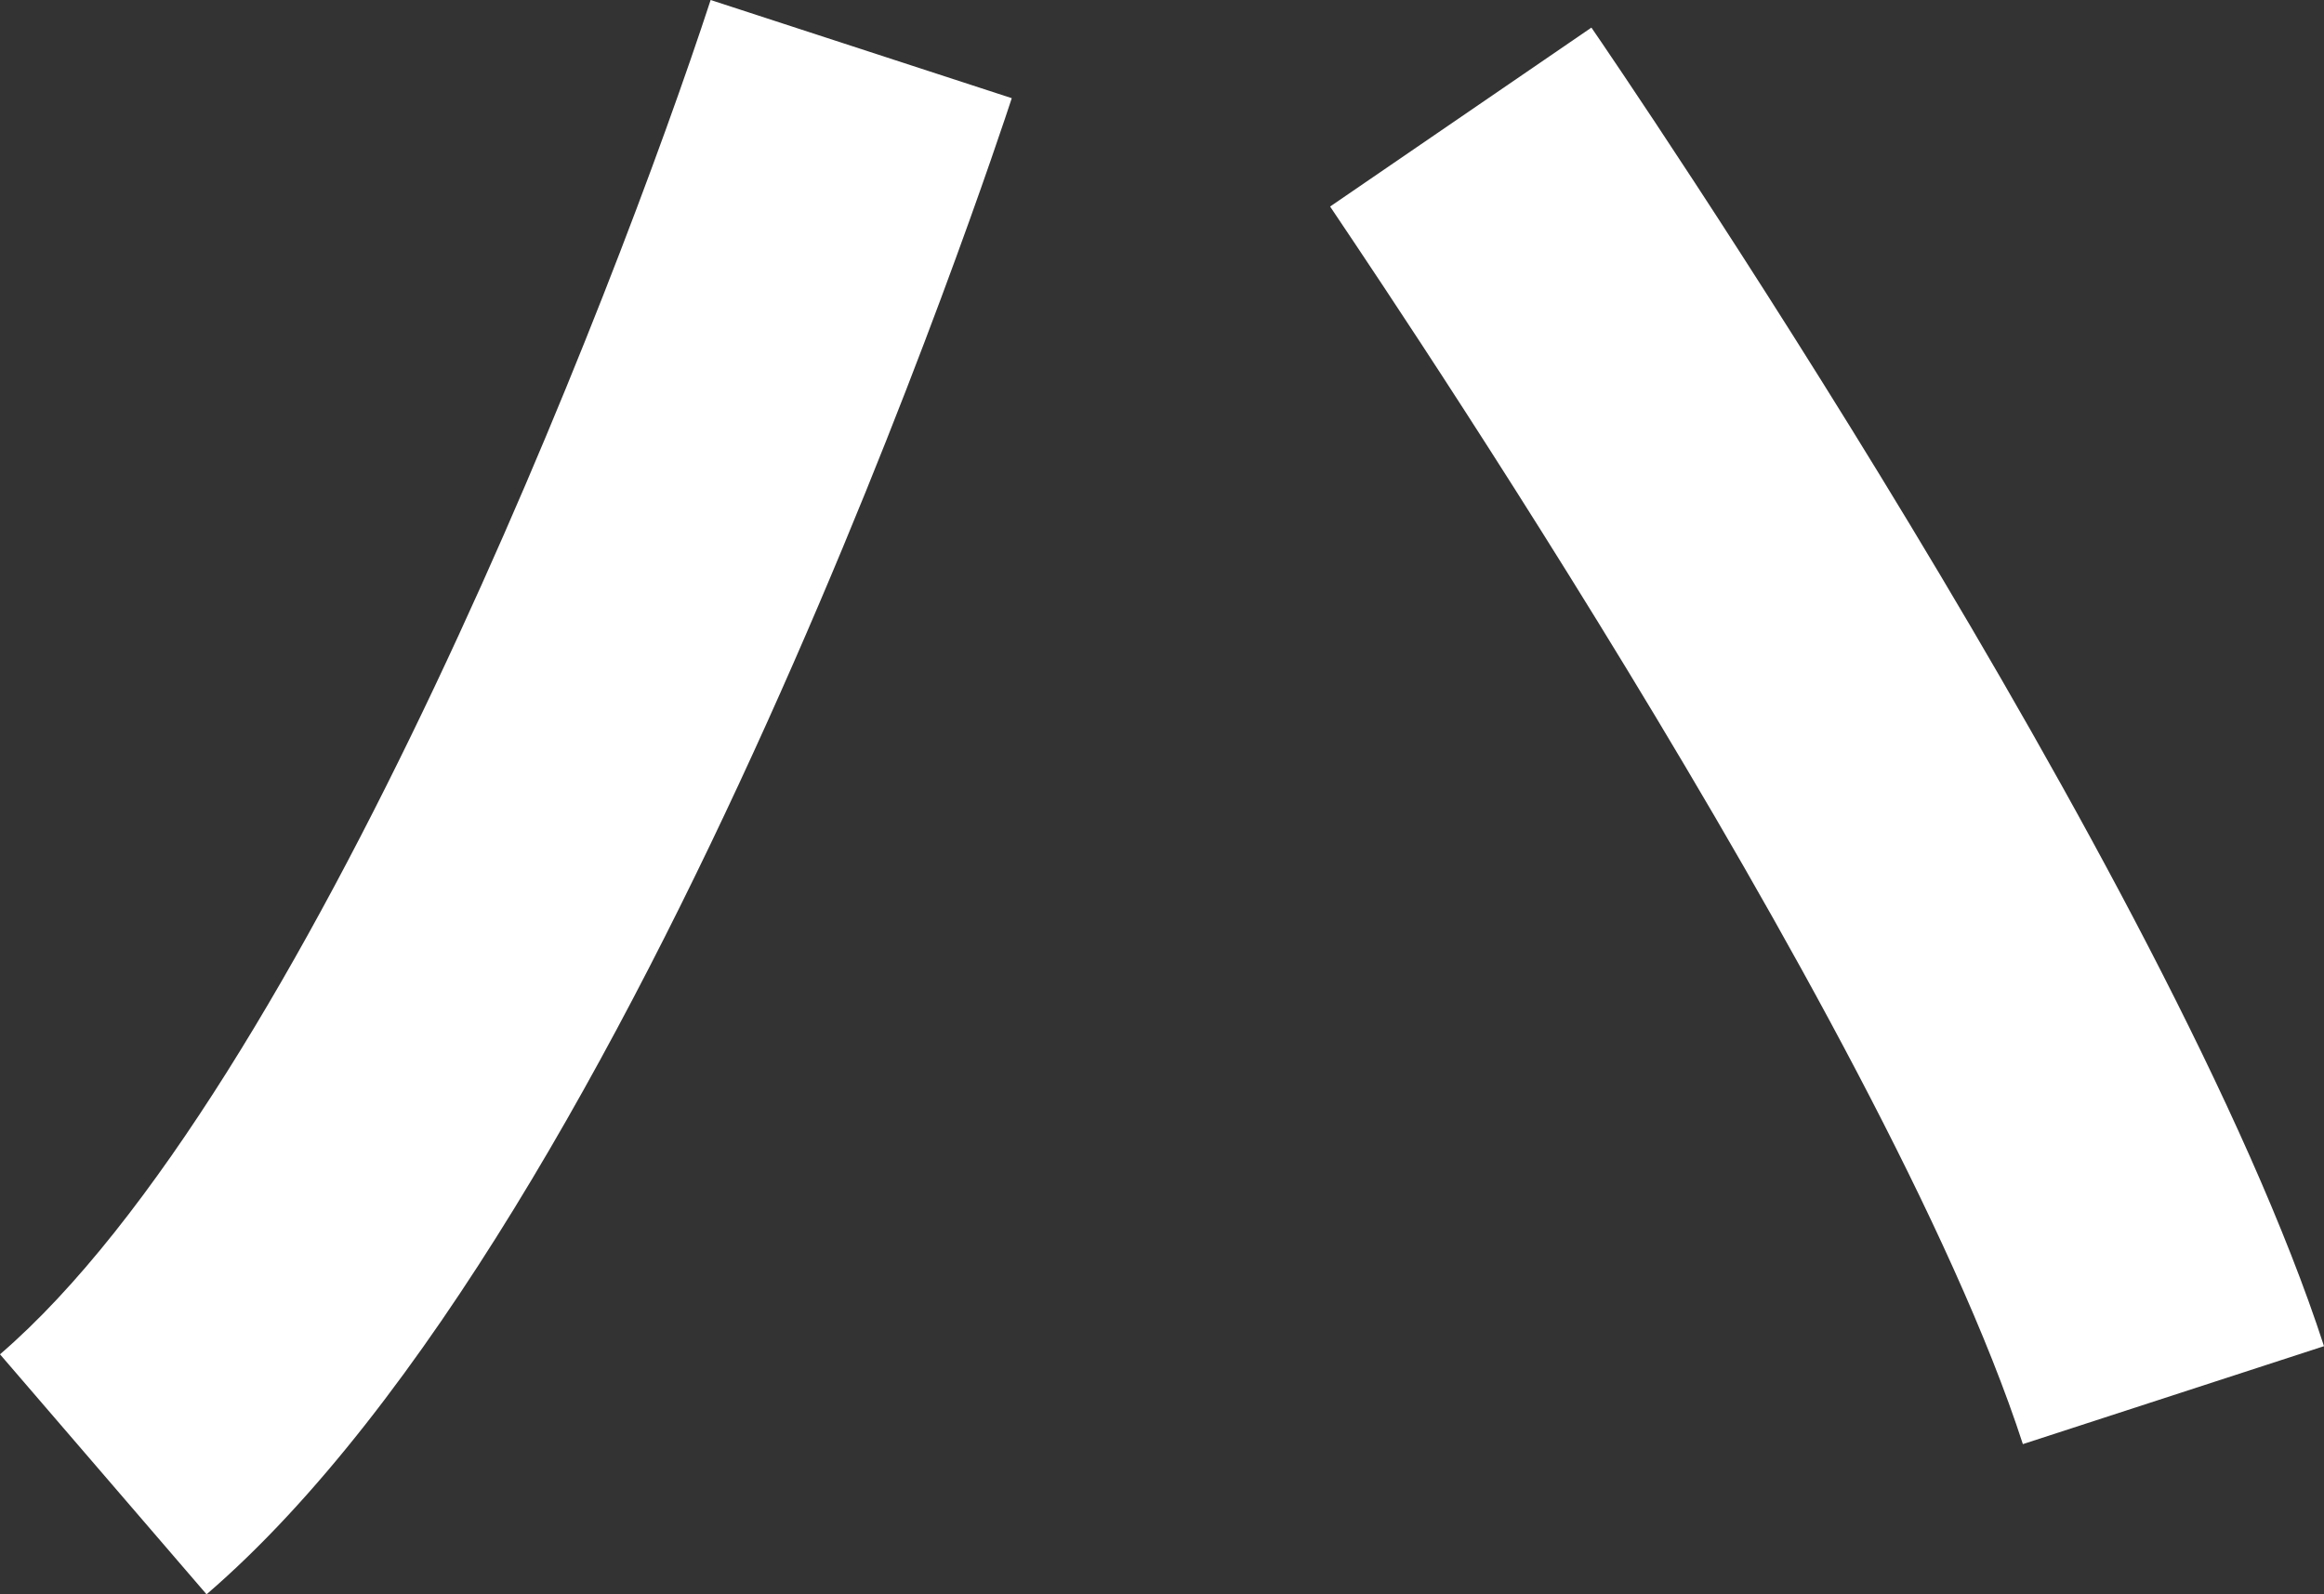 <svg xmlns="http://www.w3.org/2000/svg" viewBox="0 0 102.72 70.48"><rect x="0" y="0" width="102.72" height="70.48" fill="#333333" stroke="none"/><defs><style>.cls-1{fill:#fff;}</style></defs><title>ha</title><g id="Warstwa_2" data-name="Warstwa 2"><g id="Layer_3" data-name="Layer 3"><path class="cls-1" d="M44.72,4.34,31.41,0C27.26,12.7,13.53,48.22,0,59.87L9.13,70.48C28.39,53.89,44.06,6.36,44.72,4.34Z"/><path class="cls-1" d="M58.79,9.13C59,9.48,83.3,45,89.41,63.84l13.31-4.33C96,38.79,71.39,2.74,70.34,1.22Z"/></g></g></svg>